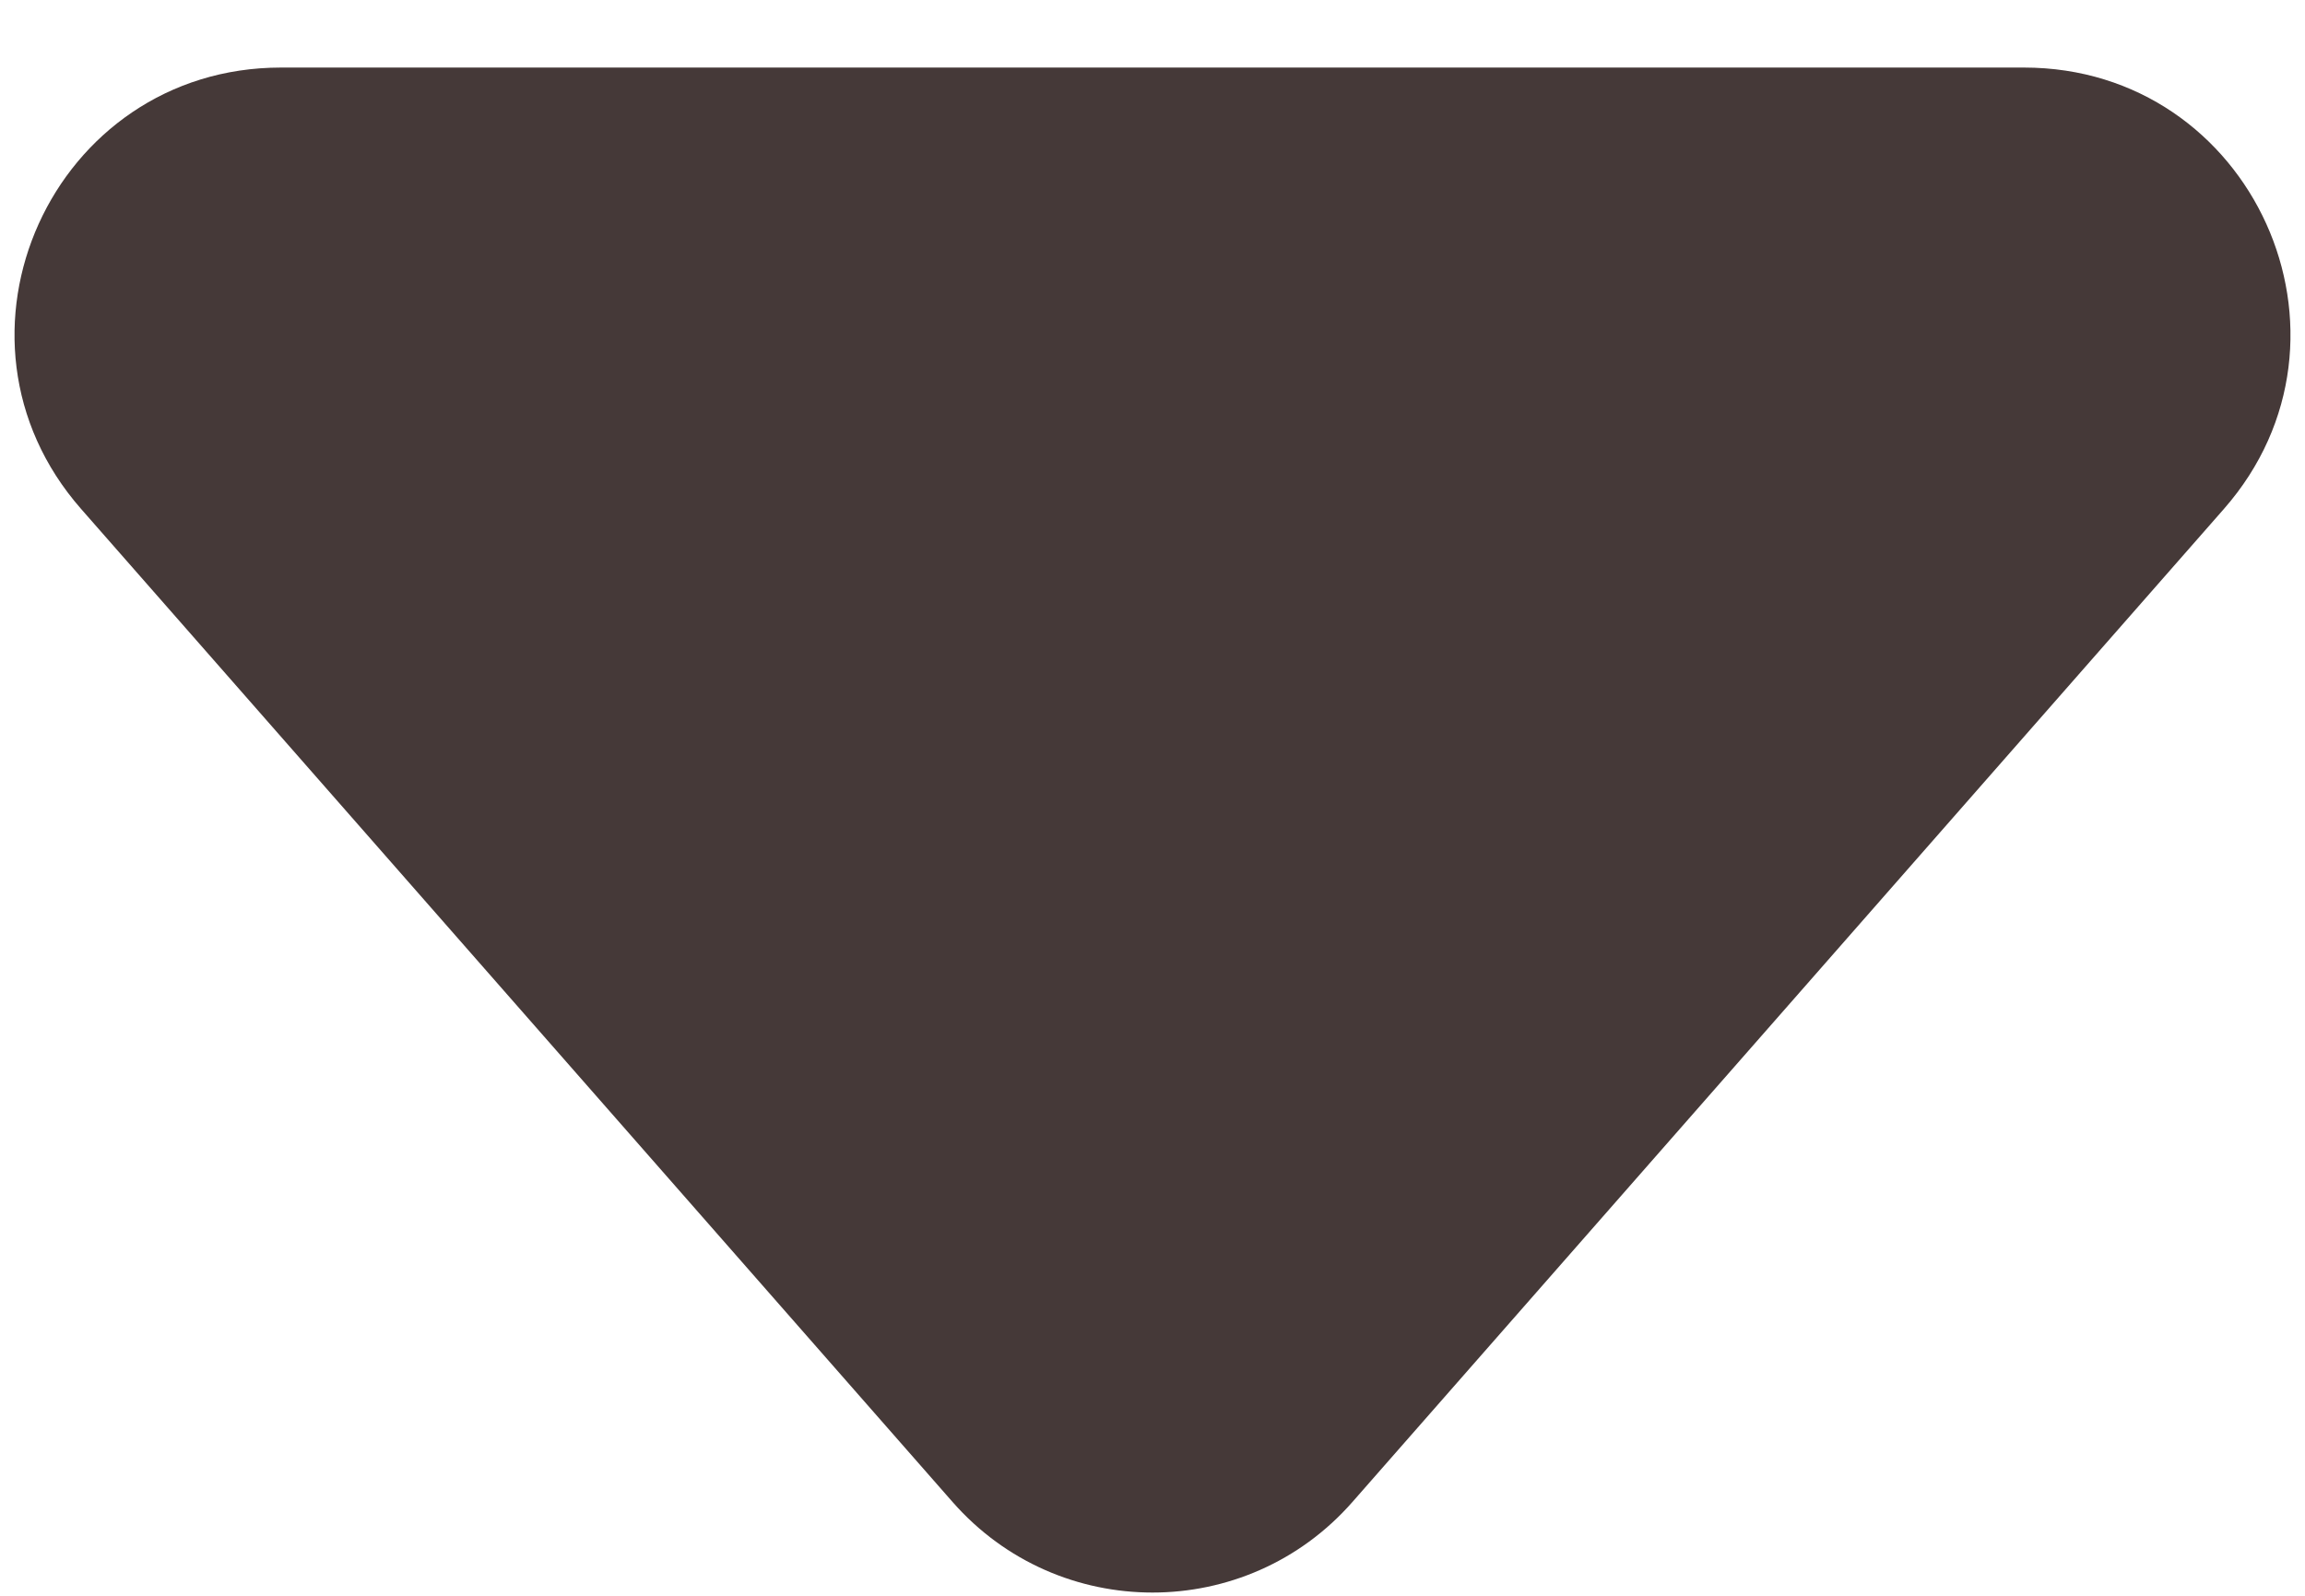 <svg width="26" height="18" viewBox="0 0 26 18" fill="none" xmlns="http://www.w3.org/2000/svg">
<path d="M15.255 16.942C14.06 18.304 11.94 18.304 10.745 16.942L0.915 5.741C-0.787 3.802 0.59 0.762 3.17 0.762L22.83 0.762C25.41 0.762 26.787 3.802 25.085 5.741L15.255 16.942Z" fill="#453938"/>
</svg>
